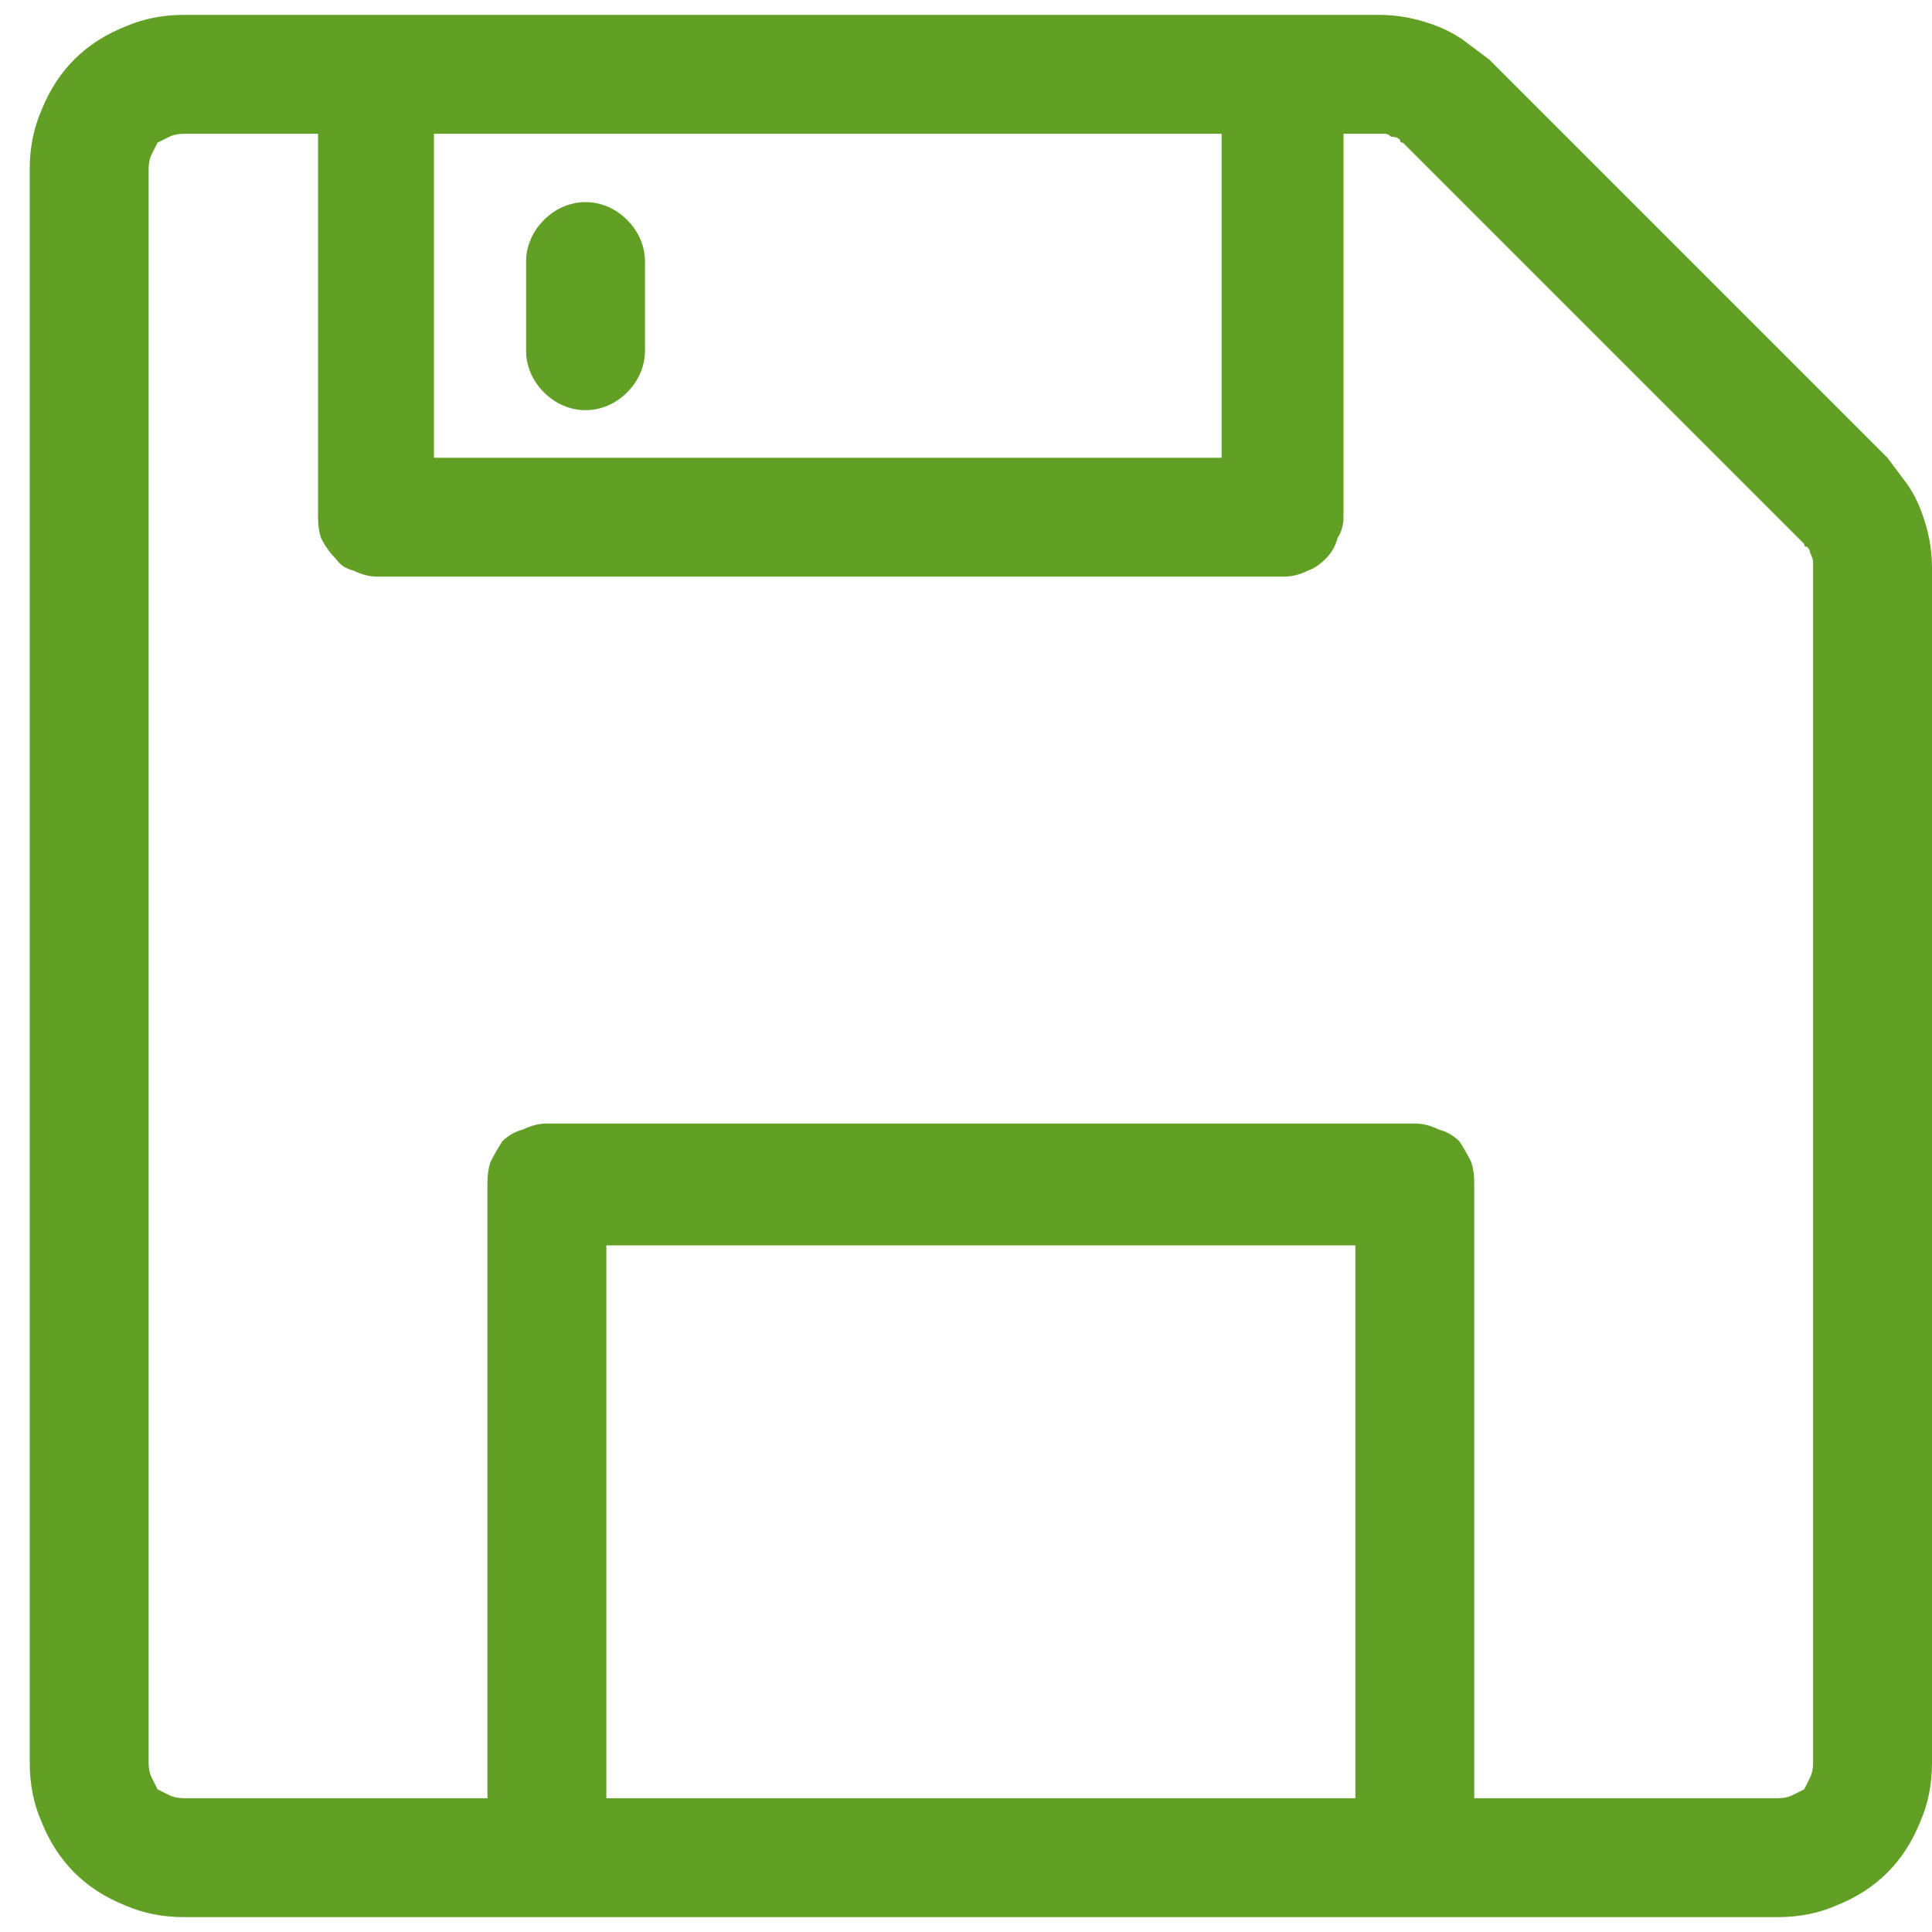 <svg xmlns="http://www.w3.org/2000/svg" viewBox="0 0 65 64" width="22" height="22">
	<path fill-rule="evenodd" d="m64.1 15.7q0.3 0.4 0.5 0.9q0.2 0.5 0.3 1q0.1 0.5 0.1 1v40.2q0 1.1-0.4 2q-0.4 1-1.1 1.7q-0.7 0.7-1.7 1.1q-0.9 0.4-2 0.4h-53.6q-1.1 0-2-0.4q-1-0.4-1.7-1.1q-0.7-0.7-1.1-1.7q-0.4-0.9-0.4-2v-53.6q0-1.1 0.4-2q0.4-1 1.1-1.7q0.7-0.7 1.7-1.1q0.9-0.4 2-0.4h40.2q0.5 0 1 0.1q0.5 0.1 1 0.3q0.5 0.2 0.9 0.5q0.4 0.3 0.8 0.6l13.4 13.4q0.3 0.4 0.6 0.8zm-3.1 2.9q0-0.1 0-0.2q0-0.1-0.1-0.3q0-0.1-0.1-0.2q-0.1 0-0.1-0.1l-13.5-13.5q-0.1 0-0.1-0.1q-0.1-0.1-0.3-0.1q-0.1-0.1-0.2-0.1q-0.1 0-0.2 0h-1.2v12.9q0 0.4-0.2 0.7q-0.1 0.4-0.4 0.7q-0.3 0.3-0.6 0.4q-0.4 0.2-0.8 0.2h-30.5q-0.4 0-0.8-0.2q-0.4-0.1-0.6-0.4q-0.3-0.3-0.5-0.7q-0.1-0.3-0.1-0.7v-12.9h-4.5q-0.3 0-0.5 0.1q-0.2 0.1-0.4 0.2q-0.1 0.2-0.2 0.4q-0.1 0.2-0.1 0.5v53.6q0 0.3 0.1 0.5q0.1 0.2 0.2 0.4q0.2 0.1 0.4 0.2q0.2 0.1 0.5 0.1h10.2v-20.7q0-0.4 0.1-0.7q0.2-0.4 0.4-0.7q0.3-0.3 0.7-0.4q0.4-0.2 0.8-0.2h29.2q0.4 0 0.8 0.2q0.4 0.1 0.7 0.4q0.2 0.3 0.4 0.7q0.1 0.3 0.1 0.7v20.7h10.2q0.3 0 0.5-0.1q0.2-0.1 0.4-0.2q0.1-0.2 0.2-0.4q0.1-0.2 0.1-0.5zm-15.4 41.4v-18.6h-25.2v18.6zm-31-56v10.9h26.5v-10.9zm3.1 7.3v-3c0-0.5 0.2-1 0.6-1.4c0.4-0.4 0.9-0.6 1.4-0.6c0.5 0 1 0.2 1.4 0.6c0.4 0.4 0.6 0.9 0.6 1.4v3c0 0.5-0.2 1-0.6 1.4c-0.4 0.4-0.9 0.6-1.4 0.6c-0.5 0-1-0.2-1.4-0.6c-0.4-0.4-0.6-0.9-0.6-1.4z" fill="#619f25" />
</svg>